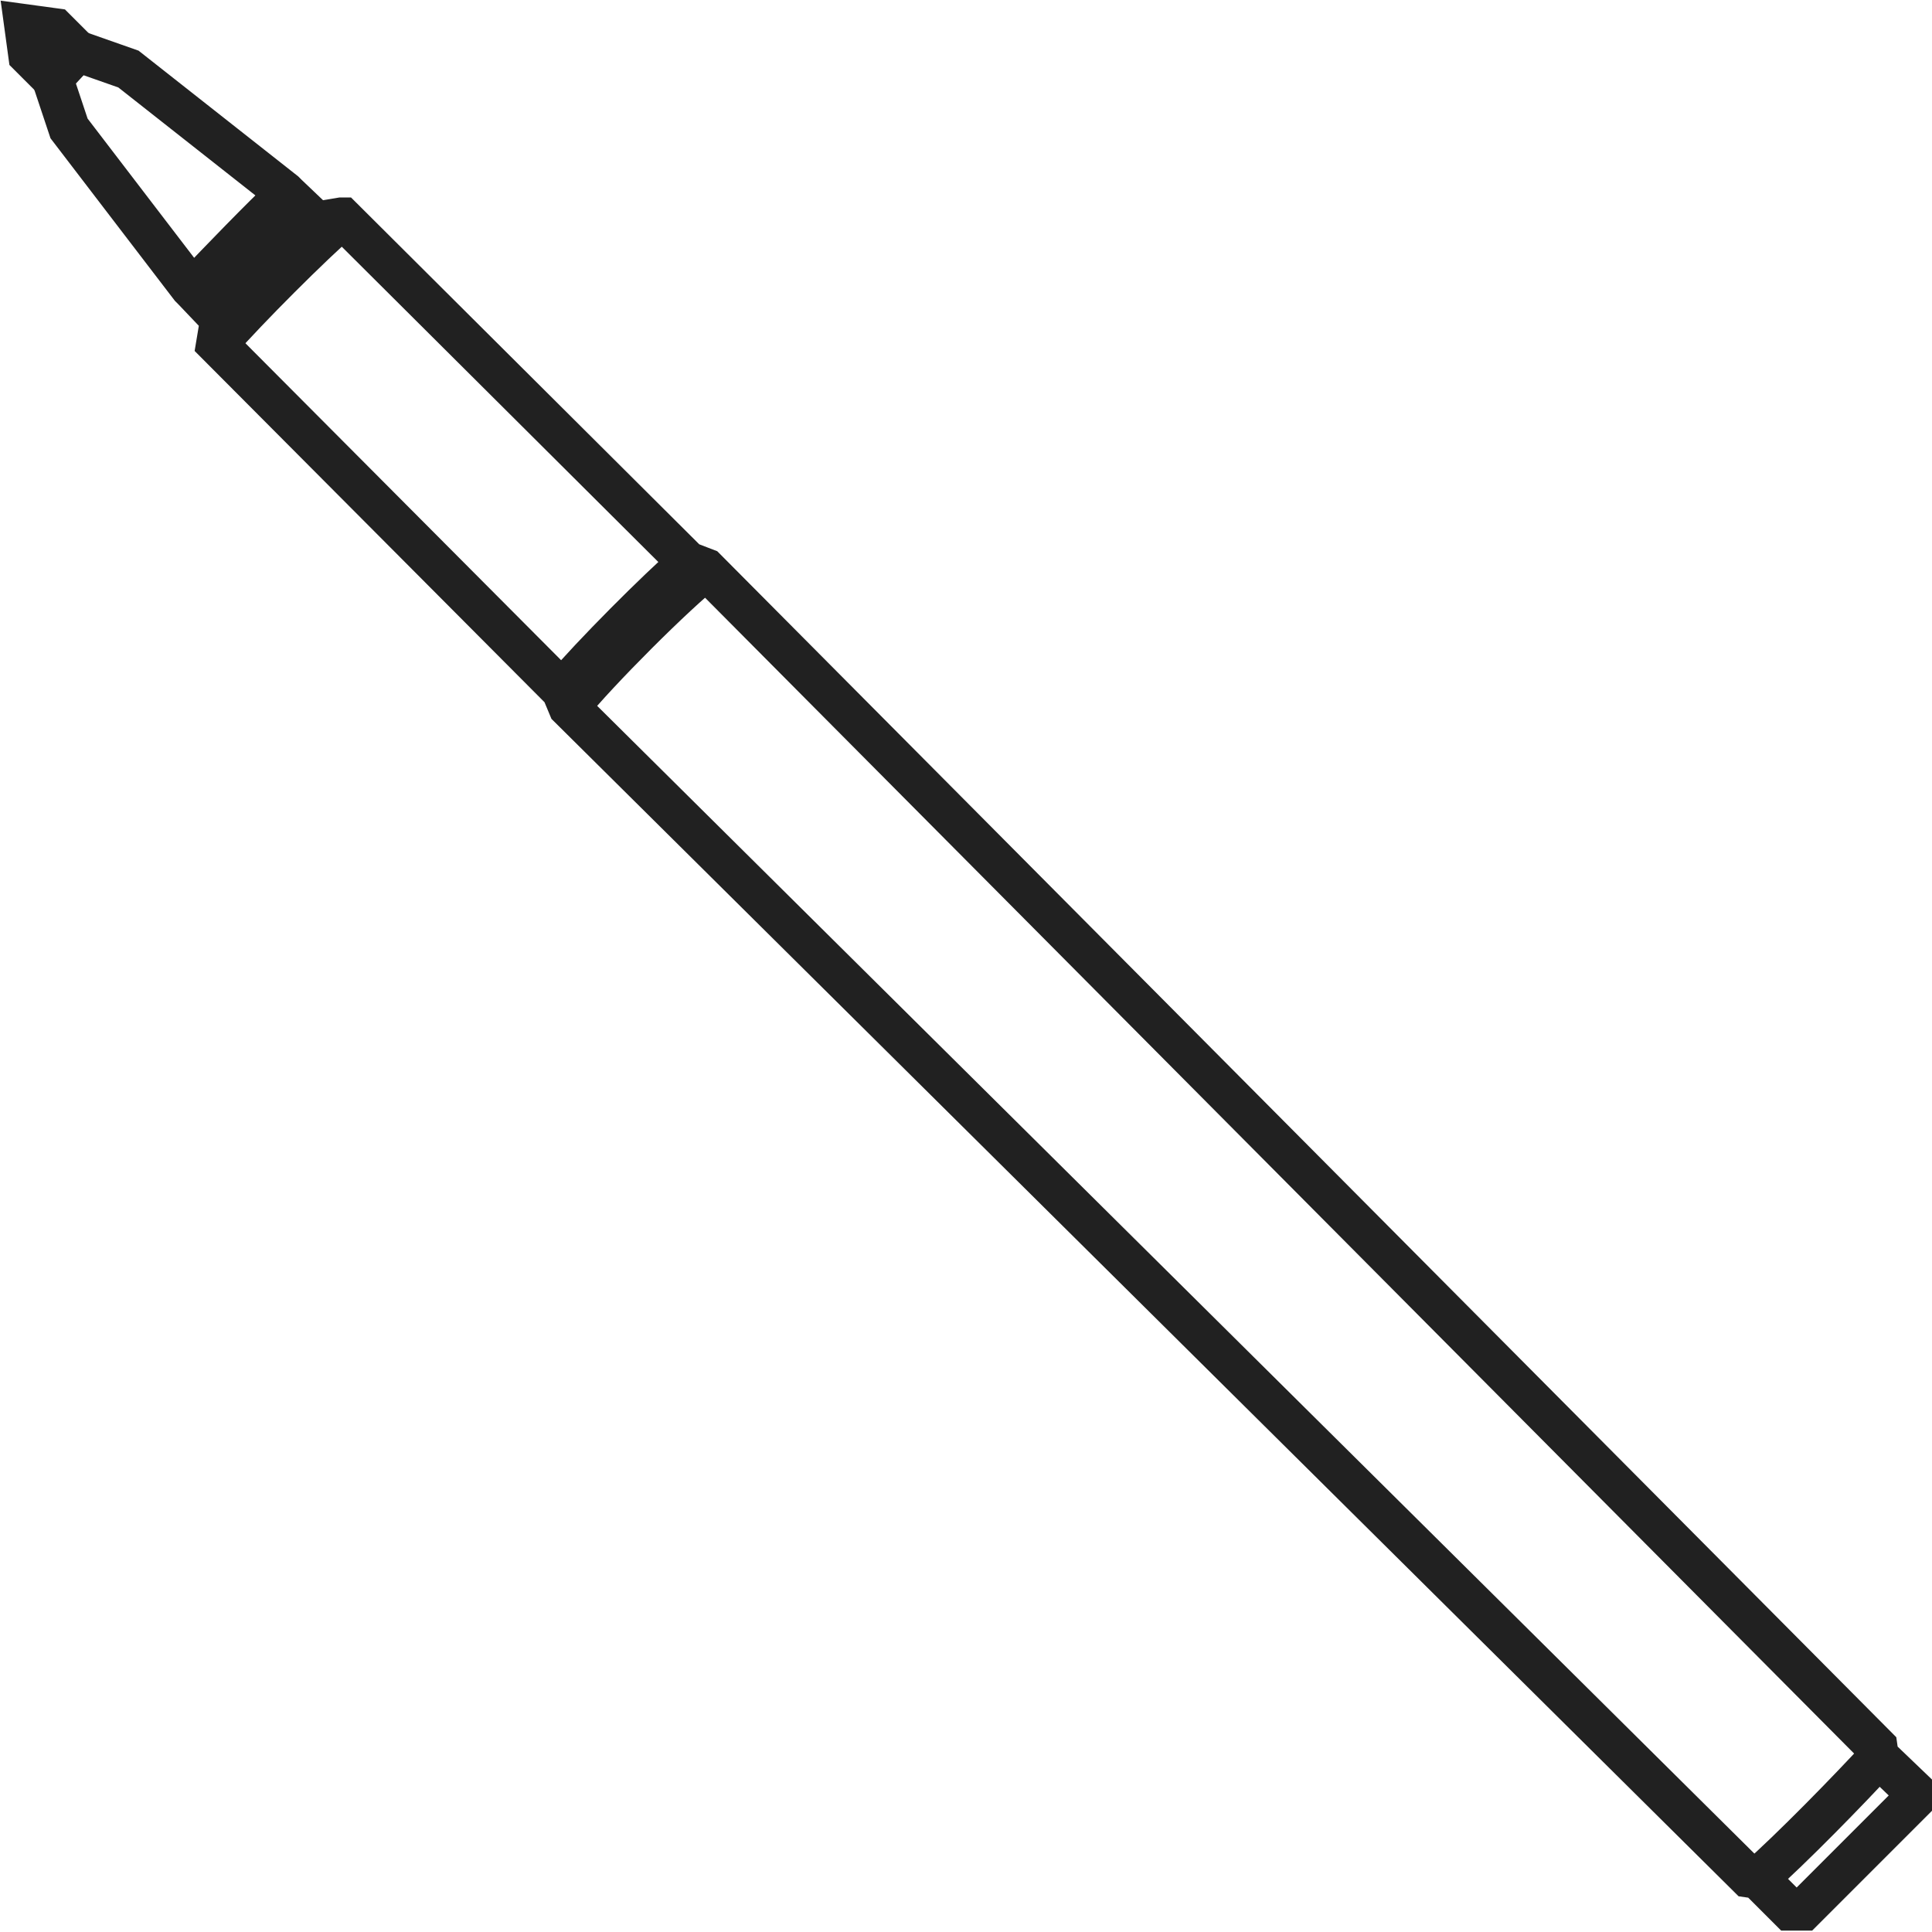 <?xml version="1.0" encoding="utf-8"?>
<!-- Generator: Adobe Illustrator 27.0.0, SVG Export Plug-In . SVG Version: 6.00 Build 0)  -->
<svg version="1.1" id="Layer_1" xmlns="http://www.w3.org/2000/svg" xmlns:xlink="http://www.w3.org/1999/xlink" x="0px" y="0px"
	 viewBox="0 0 139.9 139.9" style="enable-background:new 0 0 139.9 139.9;" xml:space="preserve">
<style type="text/css">
	.st0{fill:none;stroke:#212121;stroke-width:3;stroke-miterlimit:10;}
</style>
<g>
	<path class="st0" d="M5.6,3.7C5,4.4,4.4,5,3.7,5.6L2.1,4L1.8,1.8L4,2.1L5.6,3.7z"/>
	<path class="st0" d="M138.4,129.5l0,1l-3.9,3.9l-3.9,3.9l-1,0l-2.3-2.3l-0.7-0.1L41.2,51.2L40.7,50l-0.1-0.1l-24.9-25l0,0l0.3-1.8
		l0,0l0,0l-2-2.1l-0.2-0.2L5,9.3L3.8,5.7l0,0C4.4,5,5,4.4,5.6,3.7l0,0L9.3,5l11.3,8.9l0.2,0.2l2.1,2l0,0l1.8-0.3l0.1,0l25,24.9
		l1.3,0.5l84.8,85.3l0.1,0.7L138.4,129.5z"/>
	<g>
		<path class="st0" d="M41.2,51.2c2.1-2.6,7.7-8.2,10-10"/>
		<path class="st0" d="M15.8,24.8c2.2-2.5,6.7-7,9-9"/>
		<path class="st0" d="M16.1,22.9c2-2.1,4.8-5,6.8-6.9"/>
		<path class="st0" d="M14,20.9c2-2.1,4.8-5,6.8-6.9"/>
		<path class="st0" d="M40.7,50c2.2-2.6,6.9-7.3,9.2-9.3"/>
		<path class="st0" d="M127.2,136.1c2.5-2.2,6.7-6.5,8.9-8.9"/>
	</g>
</g>
</svg>
